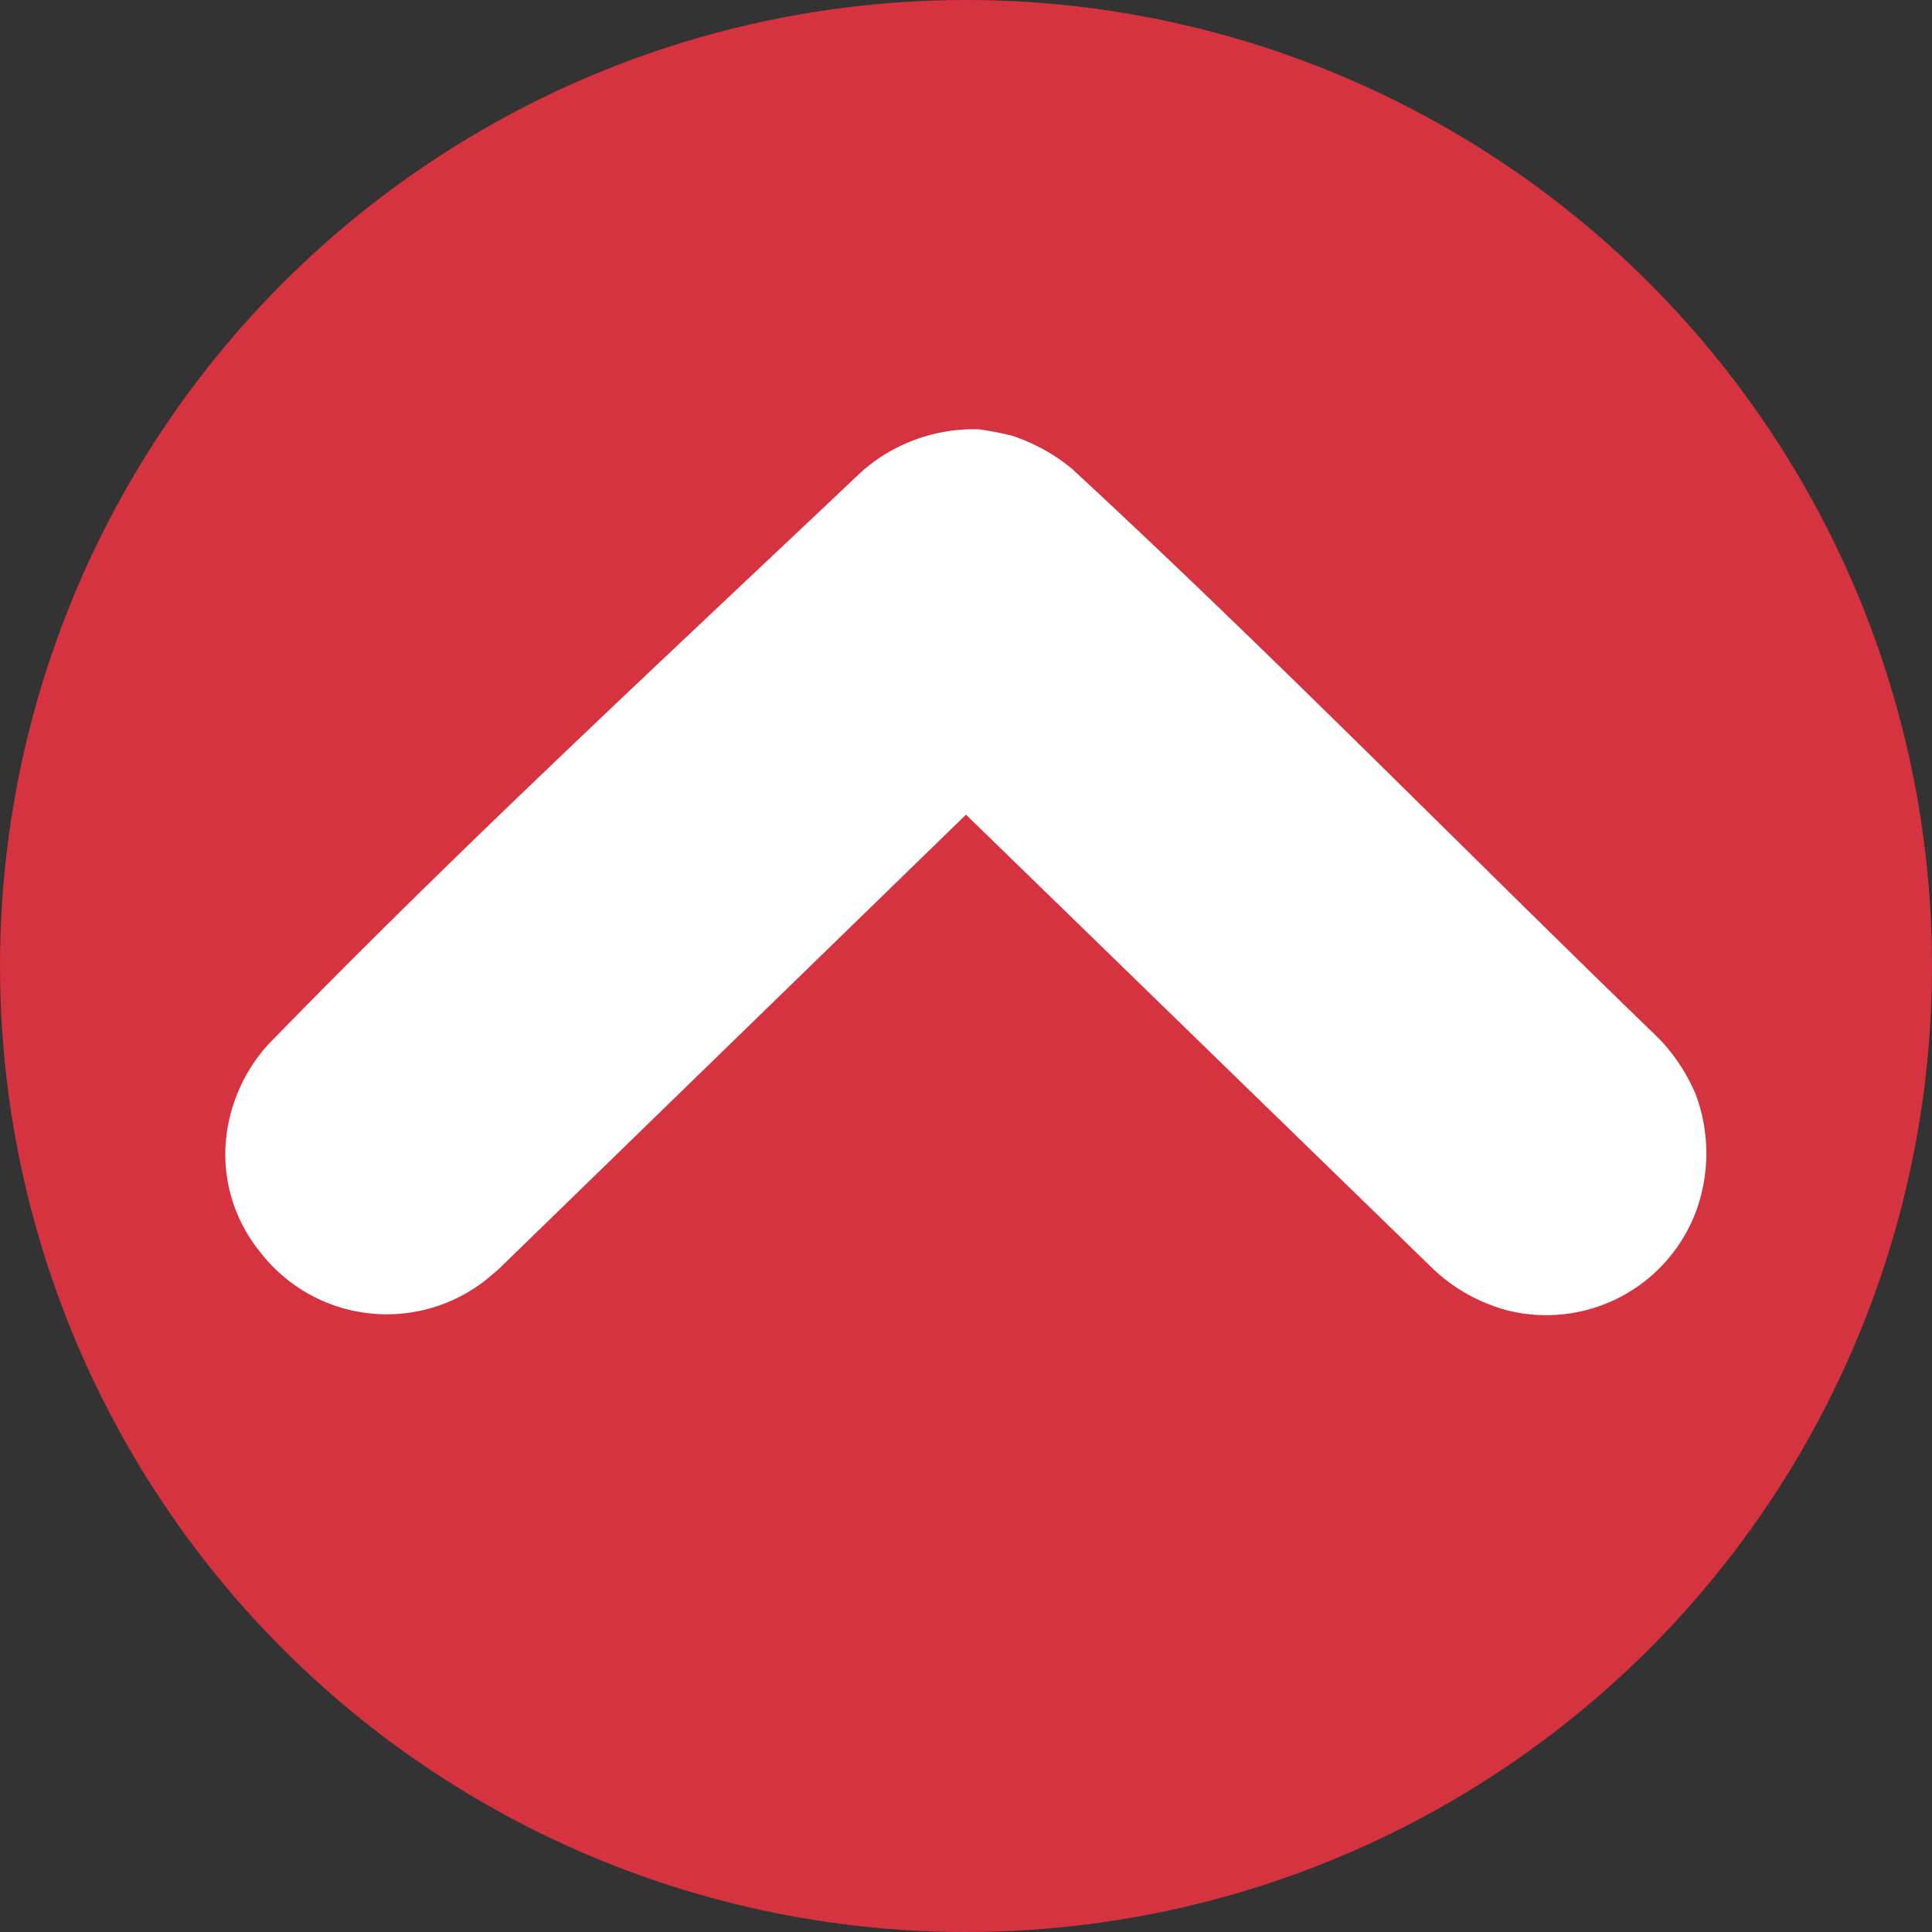 <svg xmlns="http://www.w3.org/2000/svg" viewBox="0 0 18 18" height="18" width="18"><rect x="0" y="0" width="18" height="18" fill="#333333" stroke="none"/><defs><style>.a{fill:#d4333f;}.b{fill:#fff;fill-rule:evenodd;}</style></defs><circle class="a" cx="9" cy="9" r="9"/><path class="b" d="M9.12,4a2.84,2.84,0,0,1,.31.06,1.71,1.71,0,0,1,.56.31c1.86,1.72,3.64,3.54,5.46,5.3a1.69,1.69,0,0,1,.35.53,1.57,1.57,0,0,1,0,1.09,1.49,1.49,0,0,1-1.75.92,1.61,1.61,0,0,1-.69-.38L9,7.59,4.64,11.83l-.12.1a1.49,1.49,0,0,1-2.1-.27,1.44,1.44,0,0,1-.3-1.15,1.55,1.55,0,0,1,.38-.78C4.27,7.91,6.13,6.19,8,4.42a1.5,1.5,0,0,1,.25-.19A1.58,1.58,0,0,1,9.12,4Z"/></svg>